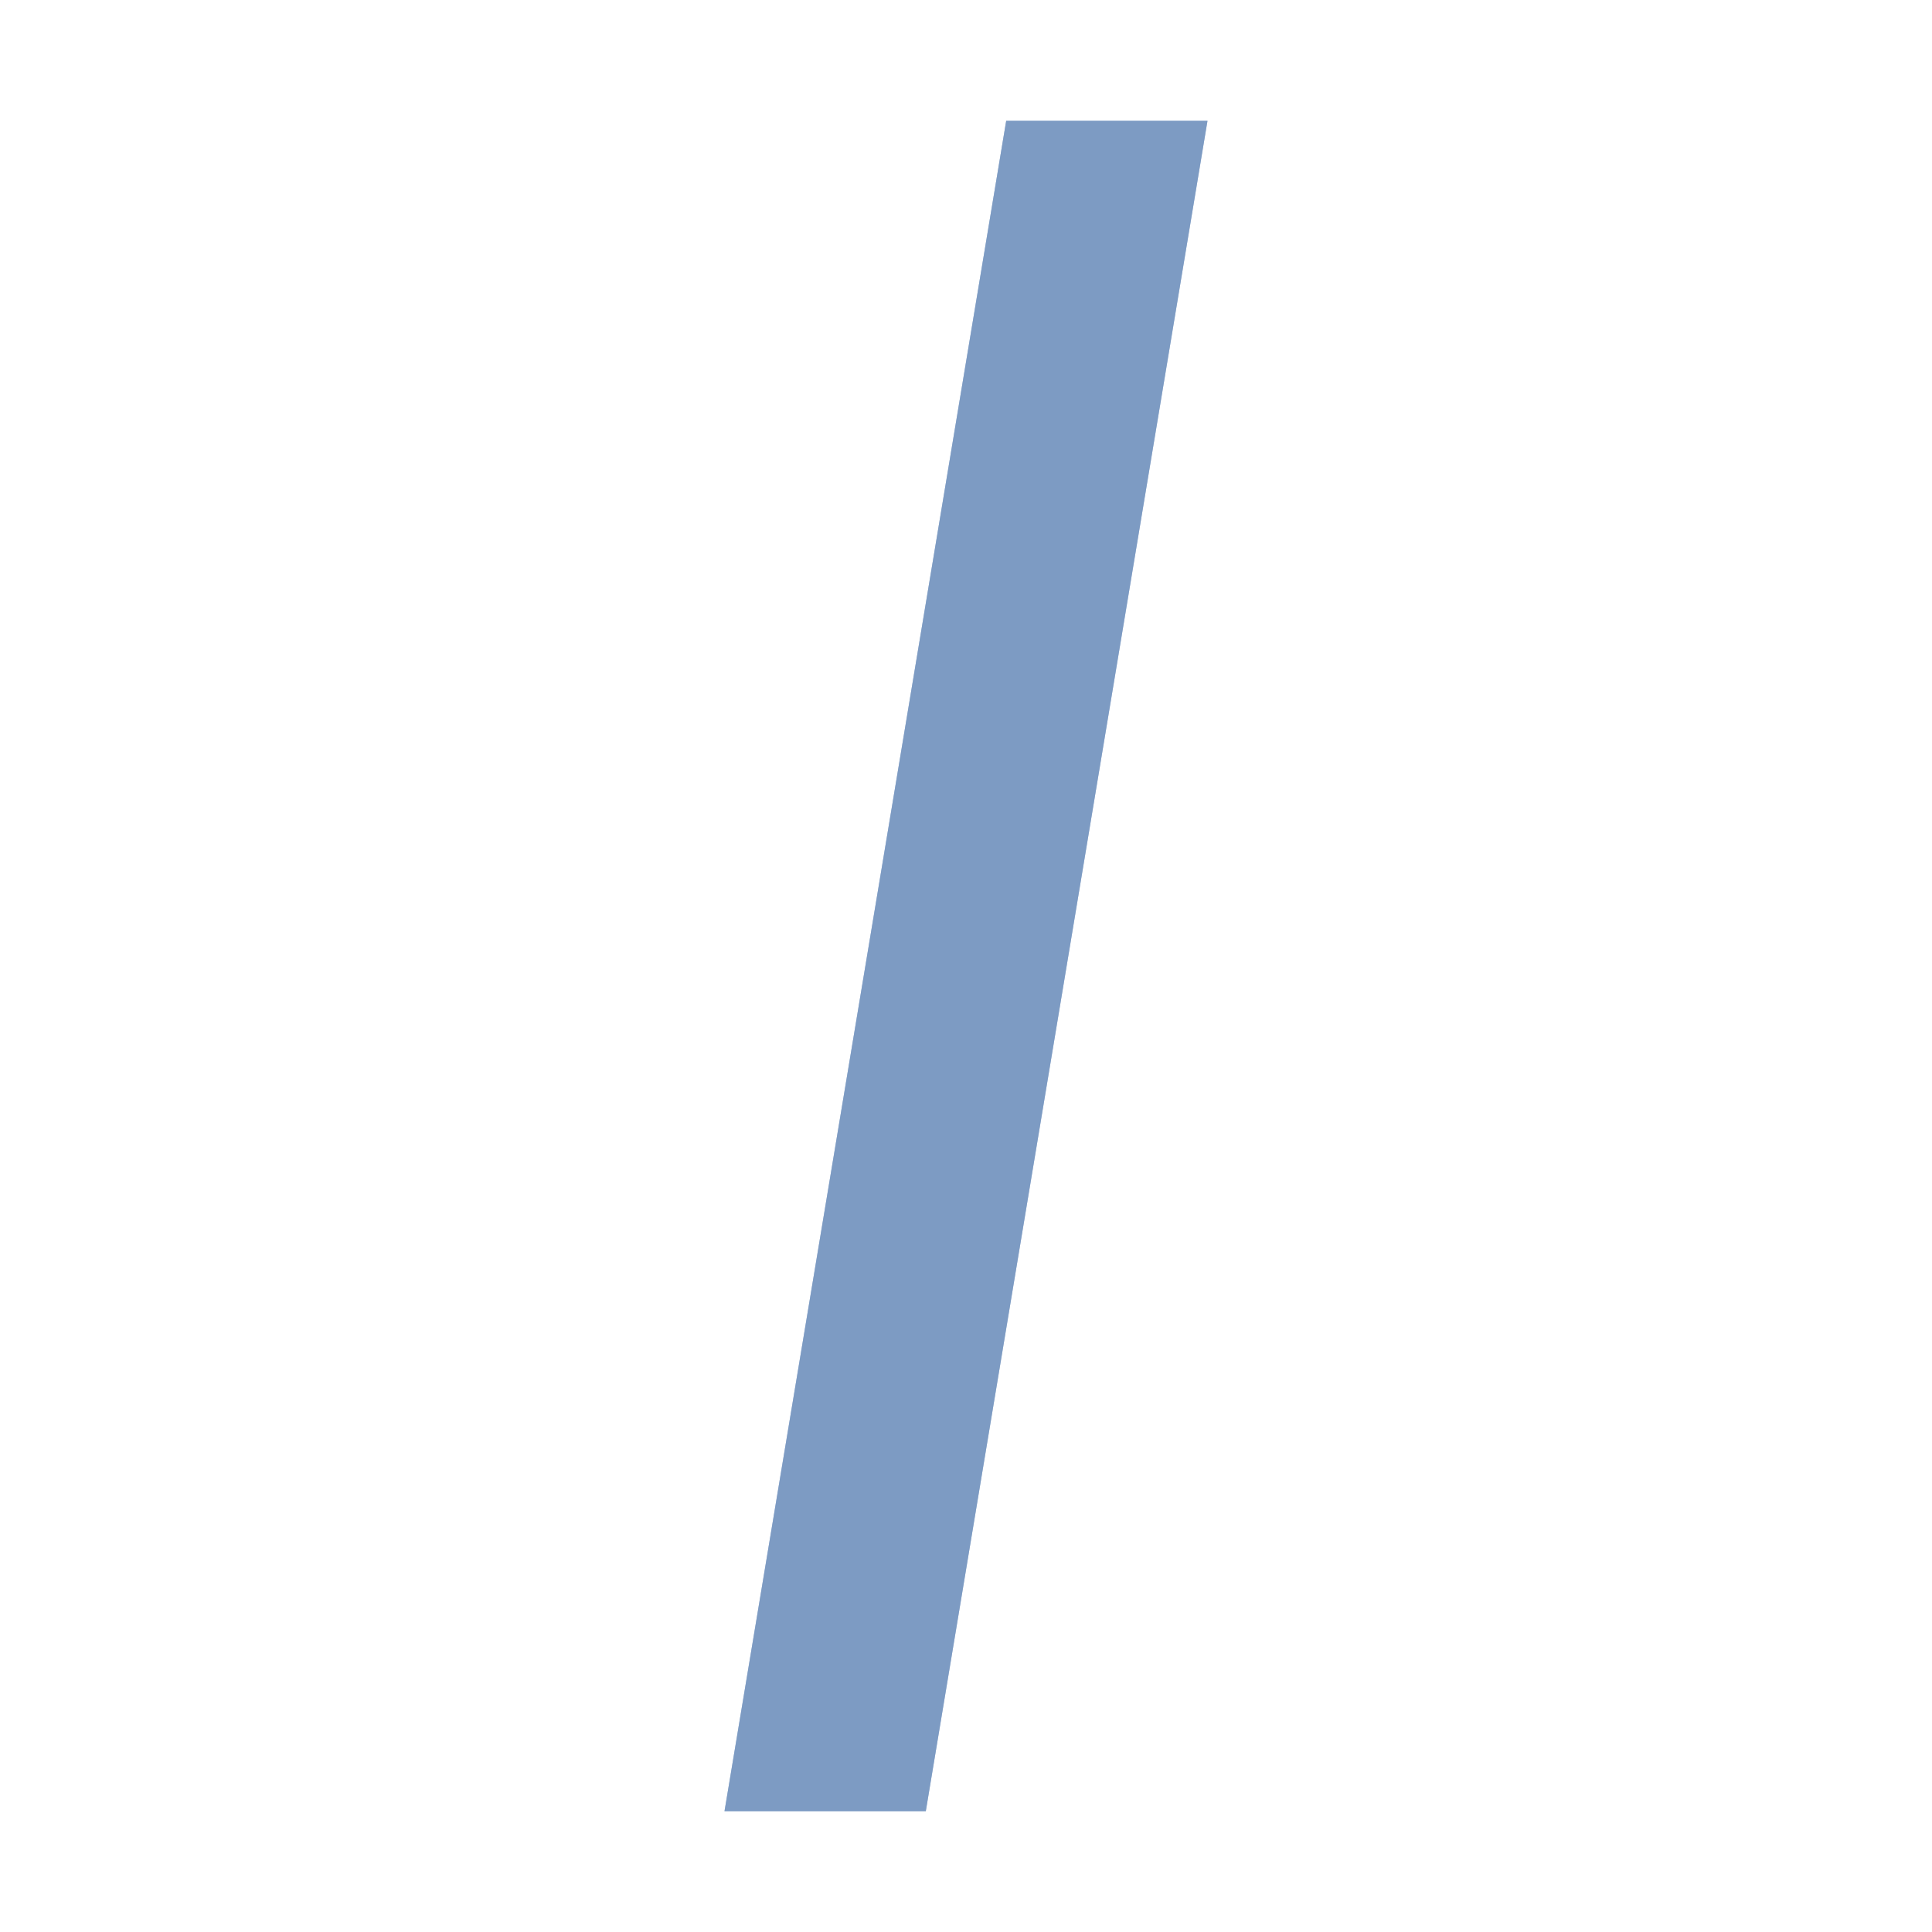 <svg width="16" height="16" viewBox="0 0 16 16" fill="none" xmlns="http://www.w3.org/2000/svg">
<path d="M8.333 1H10L7.667 15H6L8.333 1Z" fill="#ABC0DC"/>
<path d="M8.333 1H10L7.667 15H6L8.333 1Z" fill="#7D9BC3"/>
</svg>
